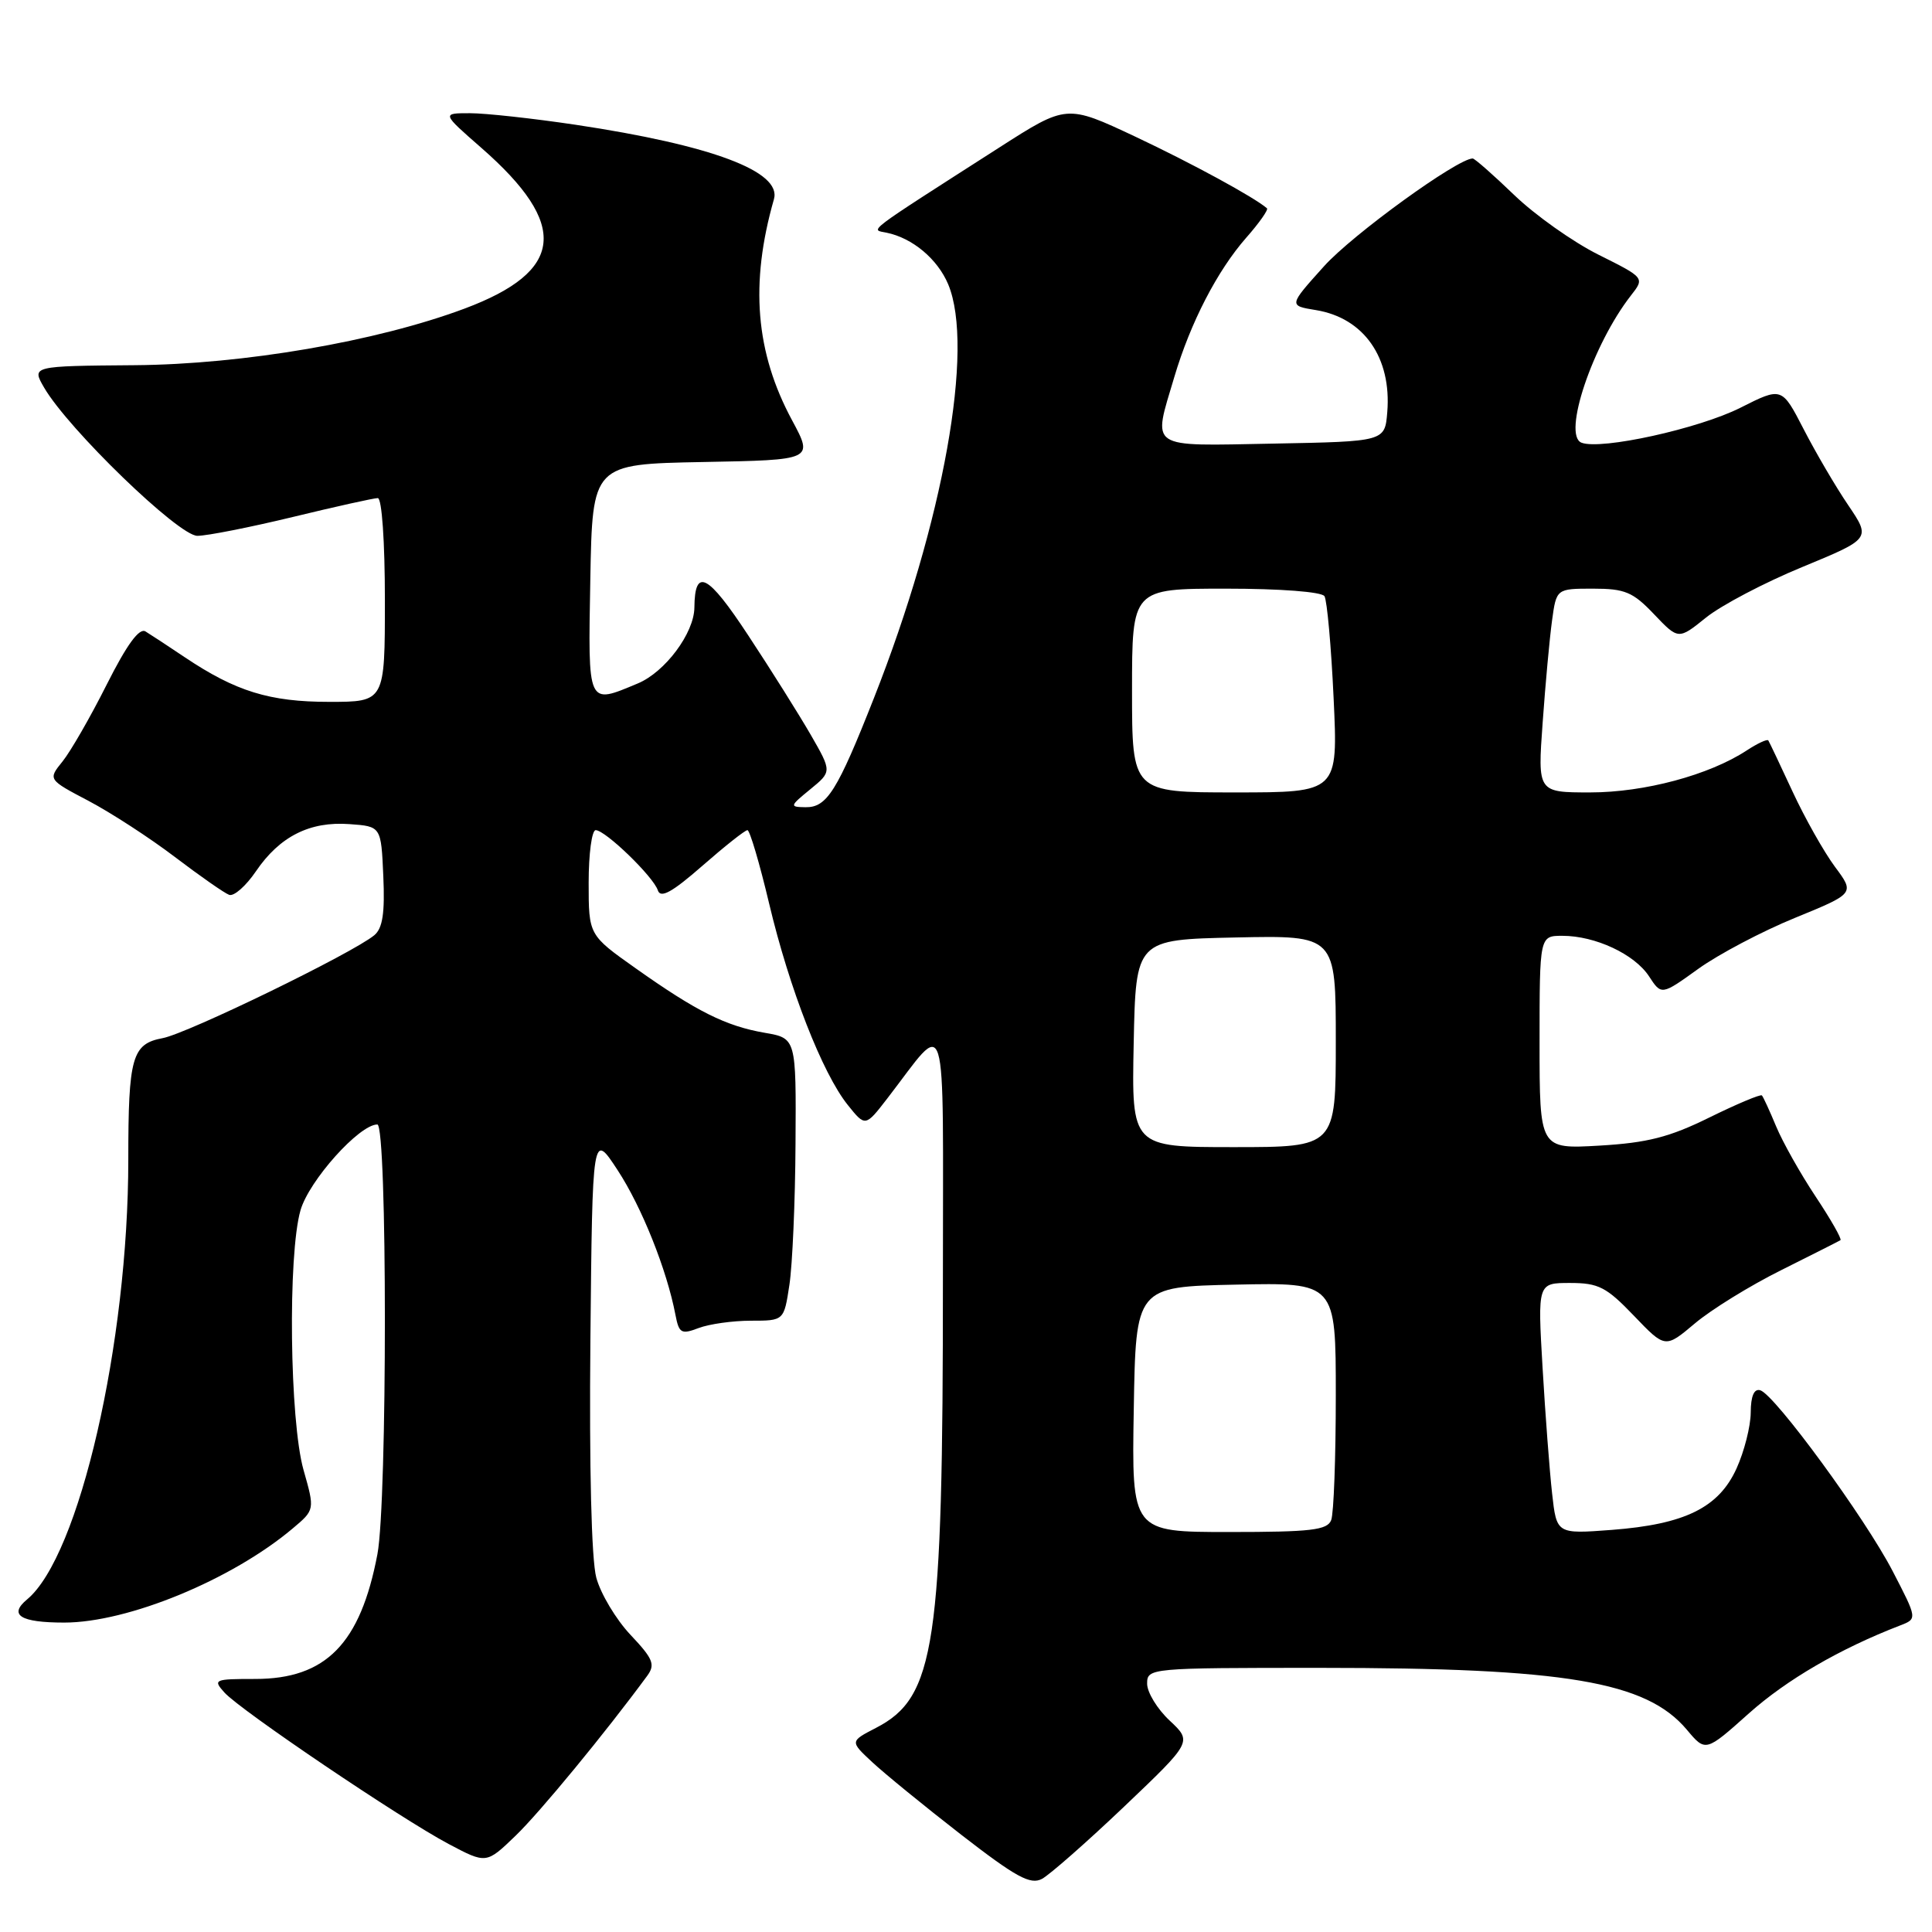 <?xml version="1.0" encoding="UTF-8" standalone="no"?>
<!DOCTYPE svg PUBLIC "-//W3C//DTD SVG 1.1//EN" "http://www.w3.org/Graphics/SVG/1.1/DTD/svg11.dtd" >
<svg xmlns="http://www.w3.org/2000/svg" xmlns:xlink="http://www.w3.org/1999/xlink" version="1.1" viewBox="0 0 256 256">
 <g >
 <path fill="currentColor"
d=" M 148.96 239.38 C 157.98 230.79 157.98 230.79 154.99 227.99 C 153.35 226.46 152.00 224.25 152.00 223.10 C 152.00 221.03 152.31 221.00 174.93 221.00 C 207.44 221.00 218.13 222.80 223.51 229.19 C 226.00 232.16 226.00 232.16 231.75 227.02 C 236.75 222.56 243.82 218.45 251.78 215.38 C 254.06 214.50 254.06 214.50 250.78 208.17 C 247.13 201.13 235.20 184.83 233.25 184.22 C 232.43 183.97 231.99 184.97 231.98 187.17 C 231.97 189.00 231.12 192.33 230.10 194.58 C 227.74 199.78 223.25 201.98 213.56 202.72 C 206.26 203.27 206.26 203.27 205.66 197.88 C 205.33 194.92 204.76 187.44 204.40 181.25 C 203.74 170.00 203.74 170.00 208.04 170.00 C 211.81 170.00 212.86 170.54 216.50 174.34 C 220.65 178.67 220.65 178.67 224.58 175.36 C 226.73 173.54 231.88 170.36 236.00 168.31 C 240.12 166.25 243.67 164.46 243.87 164.33 C 244.08 164.19 242.60 161.59 240.58 158.55 C 238.56 155.51 236.21 151.33 235.35 149.26 C 234.49 147.19 233.64 145.34 233.46 145.15 C 233.29 144.96 230.15 146.28 226.51 148.07 C 221.20 150.69 218.28 151.43 211.94 151.80 C 204.00 152.26 204.00 152.26 204.00 138.13 C 204.00 124.00 204.00 124.00 207.03 124.00 C 211.38 124.00 216.58 126.43 218.50 129.36 C 220.15 131.89 220.15 131.89 225.04 128.37 C 227.73 126.44 233.49 123.40 237.85 121.62 C 245.77 118.38 245.77 118.38 243.13 114.84 C 241.69 112.89 239.16 108.42 237.53 104.90 C 235.90 101.38 234.45 98.33 234.31 98.11 C 234.17 97.90 232.88 98.50 231.43 99.45 C 226.47 102.70 217.89 105.00 210.71 105.00 C 203.74 105.00 203.74 105.00 204.41 95.75 C 204.77 90.66 205.33 84.59 205.65 82.25 C 206.23 78.00 206.23 78.00 211.09 78.00 C 215.31 78.00 216.37 78.44 219.17 81.39 C 222.40 84.78 222.40 84.78 226.07 81.82 C 228.09 80.20 233.83 77.18 238.82 75.13 C 247.90 71.38 247.90 71.38 244.90 66.94 C 243.24 64.50 240.59 59.97 239.00 56.88 C 236.10 51.26 236.10 51.26 230.61 54.03 C 225.11 56.80 212.15 59.66 209.56 58.66 C 206.99 57.68 211.03 45.66 216.11 39.15 C 217.94 36.81 217.94 36.81 211.79 33.74 C 208.41 32.05 203.39 28.49 200.63 25.83 C 197.88 23.18 195.40 21.00 195.14 21.00 C 193.13 21.00 179.21 31.08 175.44 35.28 C 170.74 40.50 170.74 40.50 174.37 41.09 C 180.73 42.13 184.41 47.40 183.82 54.62 C 183.50 58.50 183.50 58.50 168.75 58.78 C 151.91 59.09 152.73 59.64 155.61 49.93 C 157.75 42.73 161.29 35.88 165.13 31.50 C 166.86 29.54 168.09 27.78 167.88 27.60 C 166.18 26.13 157.95 21.65 150.42 18.10 C 141.33 13.83 141.33 13.83 132.42 19.54 C 114.34 31.13 115.32 30.39 117.46 30.83 C 120.91 31.53 124.23 34.32 125.64 37.67 C 129.15 46.08 125.01 69.16 115.80 92.50 C 110.94 104.82 109.57 107.01 106.73 106.96 C 104.60 106.93 104.63 106.82 107.36 104.59 C 110.23 102.24 110.23 102.24 107.43 97.37 C 105.88 94.69 102.16 88.76 99.15 84.20 C 93.78 76.03 92.06 75.14 92.01 80.50 C 91.98 83.89 88.13 89.05 84.51 90.56 C 77.78 93.37 77.92 93.68 78.22 76.75 C 78.50 61.50 78.50 61.50 93.14 61.22 C 107.78 60.95 107.78 60.95 104.97 55.72 C 100.10 46.70 99.35 37.58 102.55 26.40 C 103.61 22.72 94.32 19.24 76.26 16.53 C 70.62 15.69 64.33 15.00 62.27 15.00 C 58.53 15.00 58.53 15.00 63.79 19.60 C 75.44 29.79 74.79 35.94 61.56 40.89 C 49.90 45.25 32.24 48.28 17.84 48.39 C 4.19 48.50 4.19 48.50 5.84 51.35 C 9.04 56.86 23.66 71.00 26.15 71.00 C 27.44 71.00 33.14 69.87 38.81 68.50 C 44.49 67.12 49.55 66.00 50.06 66.00 C 50.60 66.00 51.00 71.78 51.00 79.50 C 51.00 93.00 51.00 93.00 43.62 93.00 C 35.72 93.00 31.23 91.61 24.50 87.10 C 22.30 85.62 19.95 84.08 19.28 83.67 C 18.45 83.16 16.81 85.41 14.14 90.71 C 11.99 94.99 9.35 99.58 8.29 100.89 C 6.35 103.29 6.35 103.29 11.75 106.13 C 14.72 107.70 19.87 111.04 23.18 113.56 C 26.50 116.08 29.73 118.34 30.36 118.57 C 30.99 118.81 32.59 117.40 33.92 115.44 C 37.06 110.83 41.05 108.81 46.31 109.20 C 50.50 109.50 50.50 109.50 50.79 116.09 C 51.01 120.98 50.70 123.00 49.60 123.92 C 46.73 126.30 24.86 136.94 21.55 137.56 C 17.49 138.32 17.00 140.07 17.00 153.66 C 17.00 177.97 10.51 206.19 3.59 211.93 C 1.10 214.00 2.70 215.00 8.51 215.00 C 16.94 215.00 30.69 209.34 38.77 202.54 C 41.72 200.06 41.72 200.06 40.22 194.78 C 38.38 188.27 38.12 166.27 39.82 160.36 C 40.96 156.42 47.61 149.00 50.00 149.00 C 51.33 149.00 51.33 198.96 50.01 205.94 C 47.76 217.79 43.19 222.47 33.82 222.47 C 28.37 222.47 28.19 222.55 29.75 224.28 C 31.91 226.66 53.12 240.99 59.47 244.35 C 64.44 246.98 64.44 246.98 68.32 243.24 C 71.53 240.15 80.23 229.58 85.77 222.04 C 86.85 220.56 86.54 219.79 83.54 216.62 C 81.62 214.58 79.58 211.17 79.01 209.04 C 78.37 206.67 78.07 194.46 78.23 177.56 C 78.50 149.95 78.50 149.95 81.85 155.07 C 85.03 159.93 88.36 168.25 89.50 174.22 C 89.97 176.67 90.27 176.85 92.58 175.97 C 93.98 175.44 97.10 175.00 99.50 175.00 C 103.88 175.00 103.88 175.00 104.60 170.25 C 105.00 167.64 105.37 159.22 105.41 151.54 C 105.50 137.57 105.50 137.57 101.33 136.85 C 96.18 135.96 92.31 134.03 84.25 128.32 C 78.00 123.90 78.00 123.90 78.00 116.95 C 78.00 113.13 78.42 110.00 78.93 110.00 C 80.21 110.00 86.59 116.17 87.17 117.98 C 87.53 119.07 89.06 118.23 93.06 114.73 C 96.03 112.13 98.72 110.00 99.04 110.00 C 99.35 110.00 100.65 114.39 101.92 119.75 C 104.59 131.00 108.97 142.22 112.33 146.41 C 114.66 149.32 114.66 149.32 117.58 145.54 C 125.72 135.00 124.94 132.46 124.94 169.50 C 124.95 218.12 123.94 224.90 116.06 228.96 C 112.62 230.74 112.62 230.74 115.56 233.48 C 117.18 234.99 122.48 239.32 127.35 243.10 C 134.63 248.74 136.53 249.78 138.07 248.96 C 139.09 248.41 144.00 244.10 148.96 239.38 Z  M 150.23 186.75 C 150.50 170.50 150.50 170.50 163.75 170.22 C 177.00 169.94 177.00 169.94 177.00 184.89 C 177.00 193.11 176.73 200.55 176.39 201.42 C 175.88 202.75 173.73 203.00 162.87 203.00 C 149.95 203.00 149.95 203.00 150.23 186.75 Z  M 150.22 138.25 C 150.50 124.50 150.50 124.50 163.75 124.22 C 177.00 123.94 177.00 123.94 177.00 137.97 C 177.00 152.00 177.00 152.00 163.47 152.00 C 149.94 152.00 149.94 152.00 150.22 138.25 Z  M 150.00 91.50 C 150.00 78.00 150.00 78.00 162.44 78.00 C 169.69 78.00 175.14 78.42 175.50 79.00 C 175.84 79.56 176.39 85.63 176.71 92.50 C 177.30 105.00 177.30 105.00 163.65 105.00 C 150.00 105.00 150.00 105.00 150.00 91.50 Z "/>
</g>
</svg>